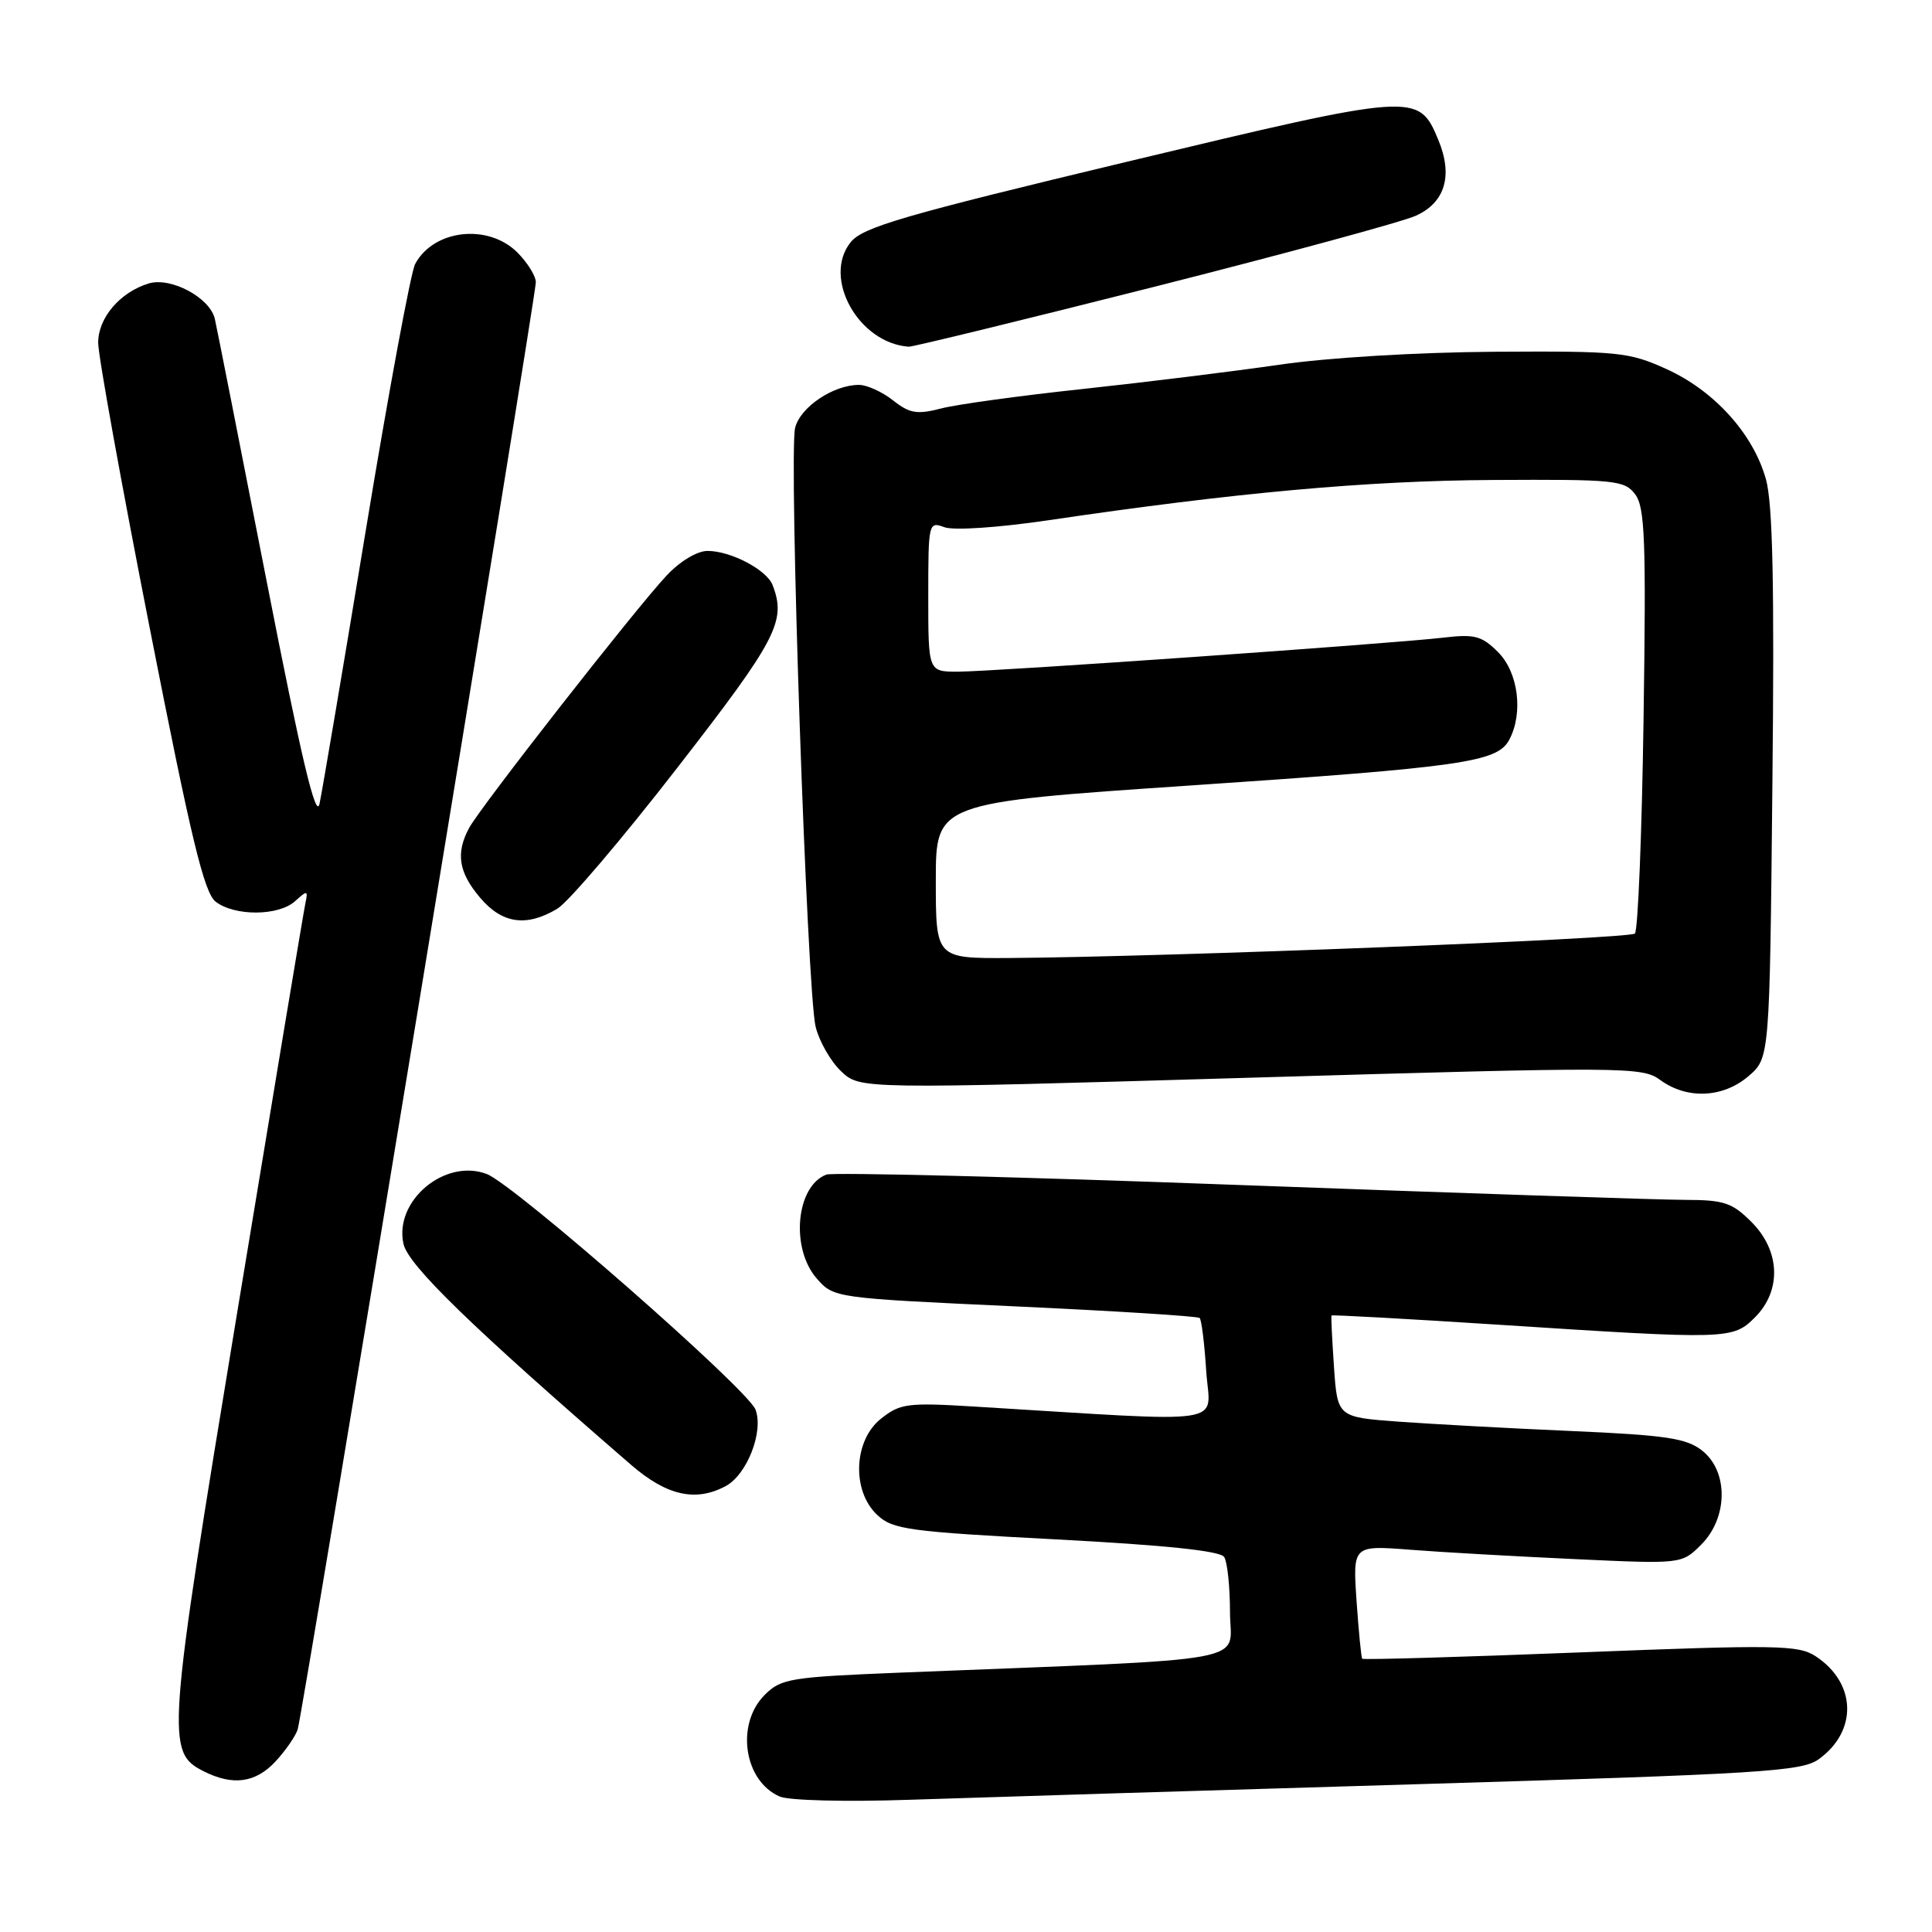 <?xml version="1.0" encoding="UTF-8" standalone="no"?>
<!DOCTYPE svg PUBLIC "-//W3C//DTD SVG 1.1//EN" "http://www.w3.org/Graphics/SVG/1.1/DTD/svg11.dtd" >
<svg xmlns="http://www.w3.org/2000/svg" xmlns:xlink="http://www.w3.org/1999/xlink" version="1.1" viewBox="0 0 256 256">
 <g >
 <path fill="currentColor"
d=" M 187.00 236.44 C 233.56 235.05 238.74 234.73 241.00 233.10 C 246.18 229.36 245.98 223.00 240.58 219.46 C 238.30 217.97 235.50 217.92 209.41 218.95 C 193.65 219.57 180.64 219.95 180.50 219.79 C 180.37 219.63 180.03 216.18 179.75 212.13 C 179.25 204.76 179.25 204.76 186.88 205.35 C 191.07 205.68 200.88 206.23 208.67 206.59 C 222.84 207.25 222.84 207.25 225.42 204.67 C 228.98 201.11 229.04 194.96 225.54 192.21 C 223.46 190.57 220.77 190.17 208.29 189.62 C 200.15 189.27 189.84 188.70 185.36 188.38 C 177.22 187.78 177.22 187.78 176.76 181.14 C 176.51 177.49 176.36 174.41 176.43 174.31 C 176.50 174.20 186.44 174.75 198.53 175.53 C 229.08 177.51 229.59 177.50 232.55 174.55 C 236.09 171.00 235.90 165.74 232.08 161.92 C 229.52 159.36 228.43 159.00 223.33 158.99 C 220.12 158.99 193.55 158.10 164.27 157.02 C 134.99 155.93 110.34 155.32 109.49 155.64 C 105.46 157.19 104.72 165.44 108.25 169.44 C 110.49 171.98 110.64 172.00 134.50 173.10 C 147.70 173.71 158.70 174.40 158.96 174.64 C 159.21 174.88 159.60 178.04 159.83 181.67 C 160.30 189.01 163.75 188.48 129.00 186.37 C 120.27 185.84 119.28 185.97 116.75 187.97 C 113.09 190.86 112.83 197.56 116.25 200.75 C 118.30 202.67 120.41 202.95 139.98 203.98 C 154.42 204.74 161.70 205.50 162.21 206.31 C 162.63 206.96 162.98 210.26 162.98 213.64 C 163.00 220.50 167.33 219.71 119.58 221.62 C 104.68 222.22 103.50 222.41 101.33 224.58 C 97.45 228.45 98.57 236.01 103.32 238.05 C 104.54 238.58 112.10 238.77 120.50 238.48 C 128.75 238.20 158.68 237.28 187.00 236.44 Z  M 36.52 233.39 C 37.85 231.95 39.17 230.04 39.45 229.14 C 40.12 226.97 71.00 39.33 71.00 37.40 C 71.00 36.58 69.90 34.80 68.55 33.45 C 64.68 29.59 57.46 30.40 55.01 34.98 C 54.44 36.04 51.50 51.89 48.48 70.21 C 45.46 88.52 42.69 104.85 42.34 106.50 C 41.87 108.68 39.95 100.61 35.33 77.00 C 31.83 59.12 28.75 43.50 28.47 42.27 C 27.84 39.45 22.65 36.67 19.70 37.56 C 15.90 38.72 13.00 42.12 13.01 45.42 C 13.01 47.12 16.09 64.15 19.85 83.27 C 25.34 111.23 27.05 118.32 28.59 119.49 C 31.15 121.43 36.92 121.38 39.10 119.41 C 40.72 117.94 40.83 117.96 40.47 119.66 C 40.25 120.67 36.18 145.11 31.42 173.97 C 22.10 230.44 21.97 232.18 27.00 234.71 C 30.87 236.66 33.87 236.24 36.52 233.39 Z  M 96.15 196.92 C 98.99 195.40 101.21 189.69 100.11 186.78 C 99.07 184.06 68.13 156.94 64.49 155.56 C 58.95 153.46 52.21 159.11 53.46 164.81 C 54.08 167.65 62.50 175.82 83.61 194.09 C 88.33 198.18 92.18 199.05 96.15 196.92 Z  M 231.69 142.59 C 234.49 140.19 234.49 140.19 234.85 104.03 C 235.13 77.48 234.90 66.70 233.99 63.48 C 232.31 57.48 227.14 51.76 220.79 48.89 C 215.82 46.64 214.44 46.51 198.00 46.61 C 187.82 46.68 175.90 47.39 169.50 48.33 C 163.45 49.21 151.75 50.65 143.50 51.54 C 135.25 52.42 126.80 53.58 124.72 54.12 C 121.50 54.95 120.54 54.79 118.33 53.05 C 116.90 51.92 114.87 51.00 113.82 51.00 C 110.42 51.00 106.05 53.94 105.36 56.68 C 104.49 60.18 106.93 131.48 108.08 136.07 C 108.57 138.03 110.10 140.68 111.47 141.97 C 113.97 144.32 113.97 144.32 165.73 142.80 C 215.63 141.33 217.59 141.35 220.00 143.11 C 223.54 145.70 228.32 145.49 231.69 142.59 Z  M 73.85 120.41 C 75.31 119.53 82.46 111.13 89.75 101.73 C 102.95 84.72 104.21 82.31 102.38 77.54 C 101.60 75.50 96.84 73.00 93.75 73.00 C 92.38 73.00 90.10 74.37 88.34 76.25 C 84.28 80.56 63.63 106.96 62.16 109.71 C 60.37 113.04 60.76 115.57 63.59 118.92 C 66.52 122.40 69.74 122.87 73.85 120.41 Z  M 152.92 38.01 C 170.29 33.61 185.91 29.37 187.62 28.58 C 191.51 26.81 192.55 23.24 190.57 18.50 C 187.95 12.24 187.63 12.26 149.38 21.42 C 119.75 28.52 114.35 30.09 112.73 32.08 C 108.92 36.79 113.75 45.48 120.42 45.94 C 120.93 45.97 135.56 42.40 152.92 38.01 Z  M 124.00 116.68 C 124.00 106.36 124.00 106.36 157.75 104.08 C 193.87 101.64 198.40 100.99 199.98 98.03 C 201.87 94.50 201.19 89.10 198.51 86.42 C 196.34 84.25 195.41 84.00 191.26 84.49 C 184.41 85.29 131.54 89.00 126.90 89.00 C 123.00 89.00 123.00 89.00 123.00 79.03 C 123.00 69.26 123.04 69.08 125.14 69.86 C 126.37 70.31 132.23 69.92 138.89 68.94 C 163.61 65.28 181.17 63.69 197.83 63.60 C 214.05 63.51 215.26 63.63 216.67 65.50 C 217.96 67.21 218.13 71.58 217.78 95.23 C 217.56 110.48 217.04 123.29 216.63 123.70 C 215.93 124.40 154.49 126.80 133.75 126.94 C 124.00 127.00 124.00 127.00 124.00 116.68 Z "/>
</g>
</svg>